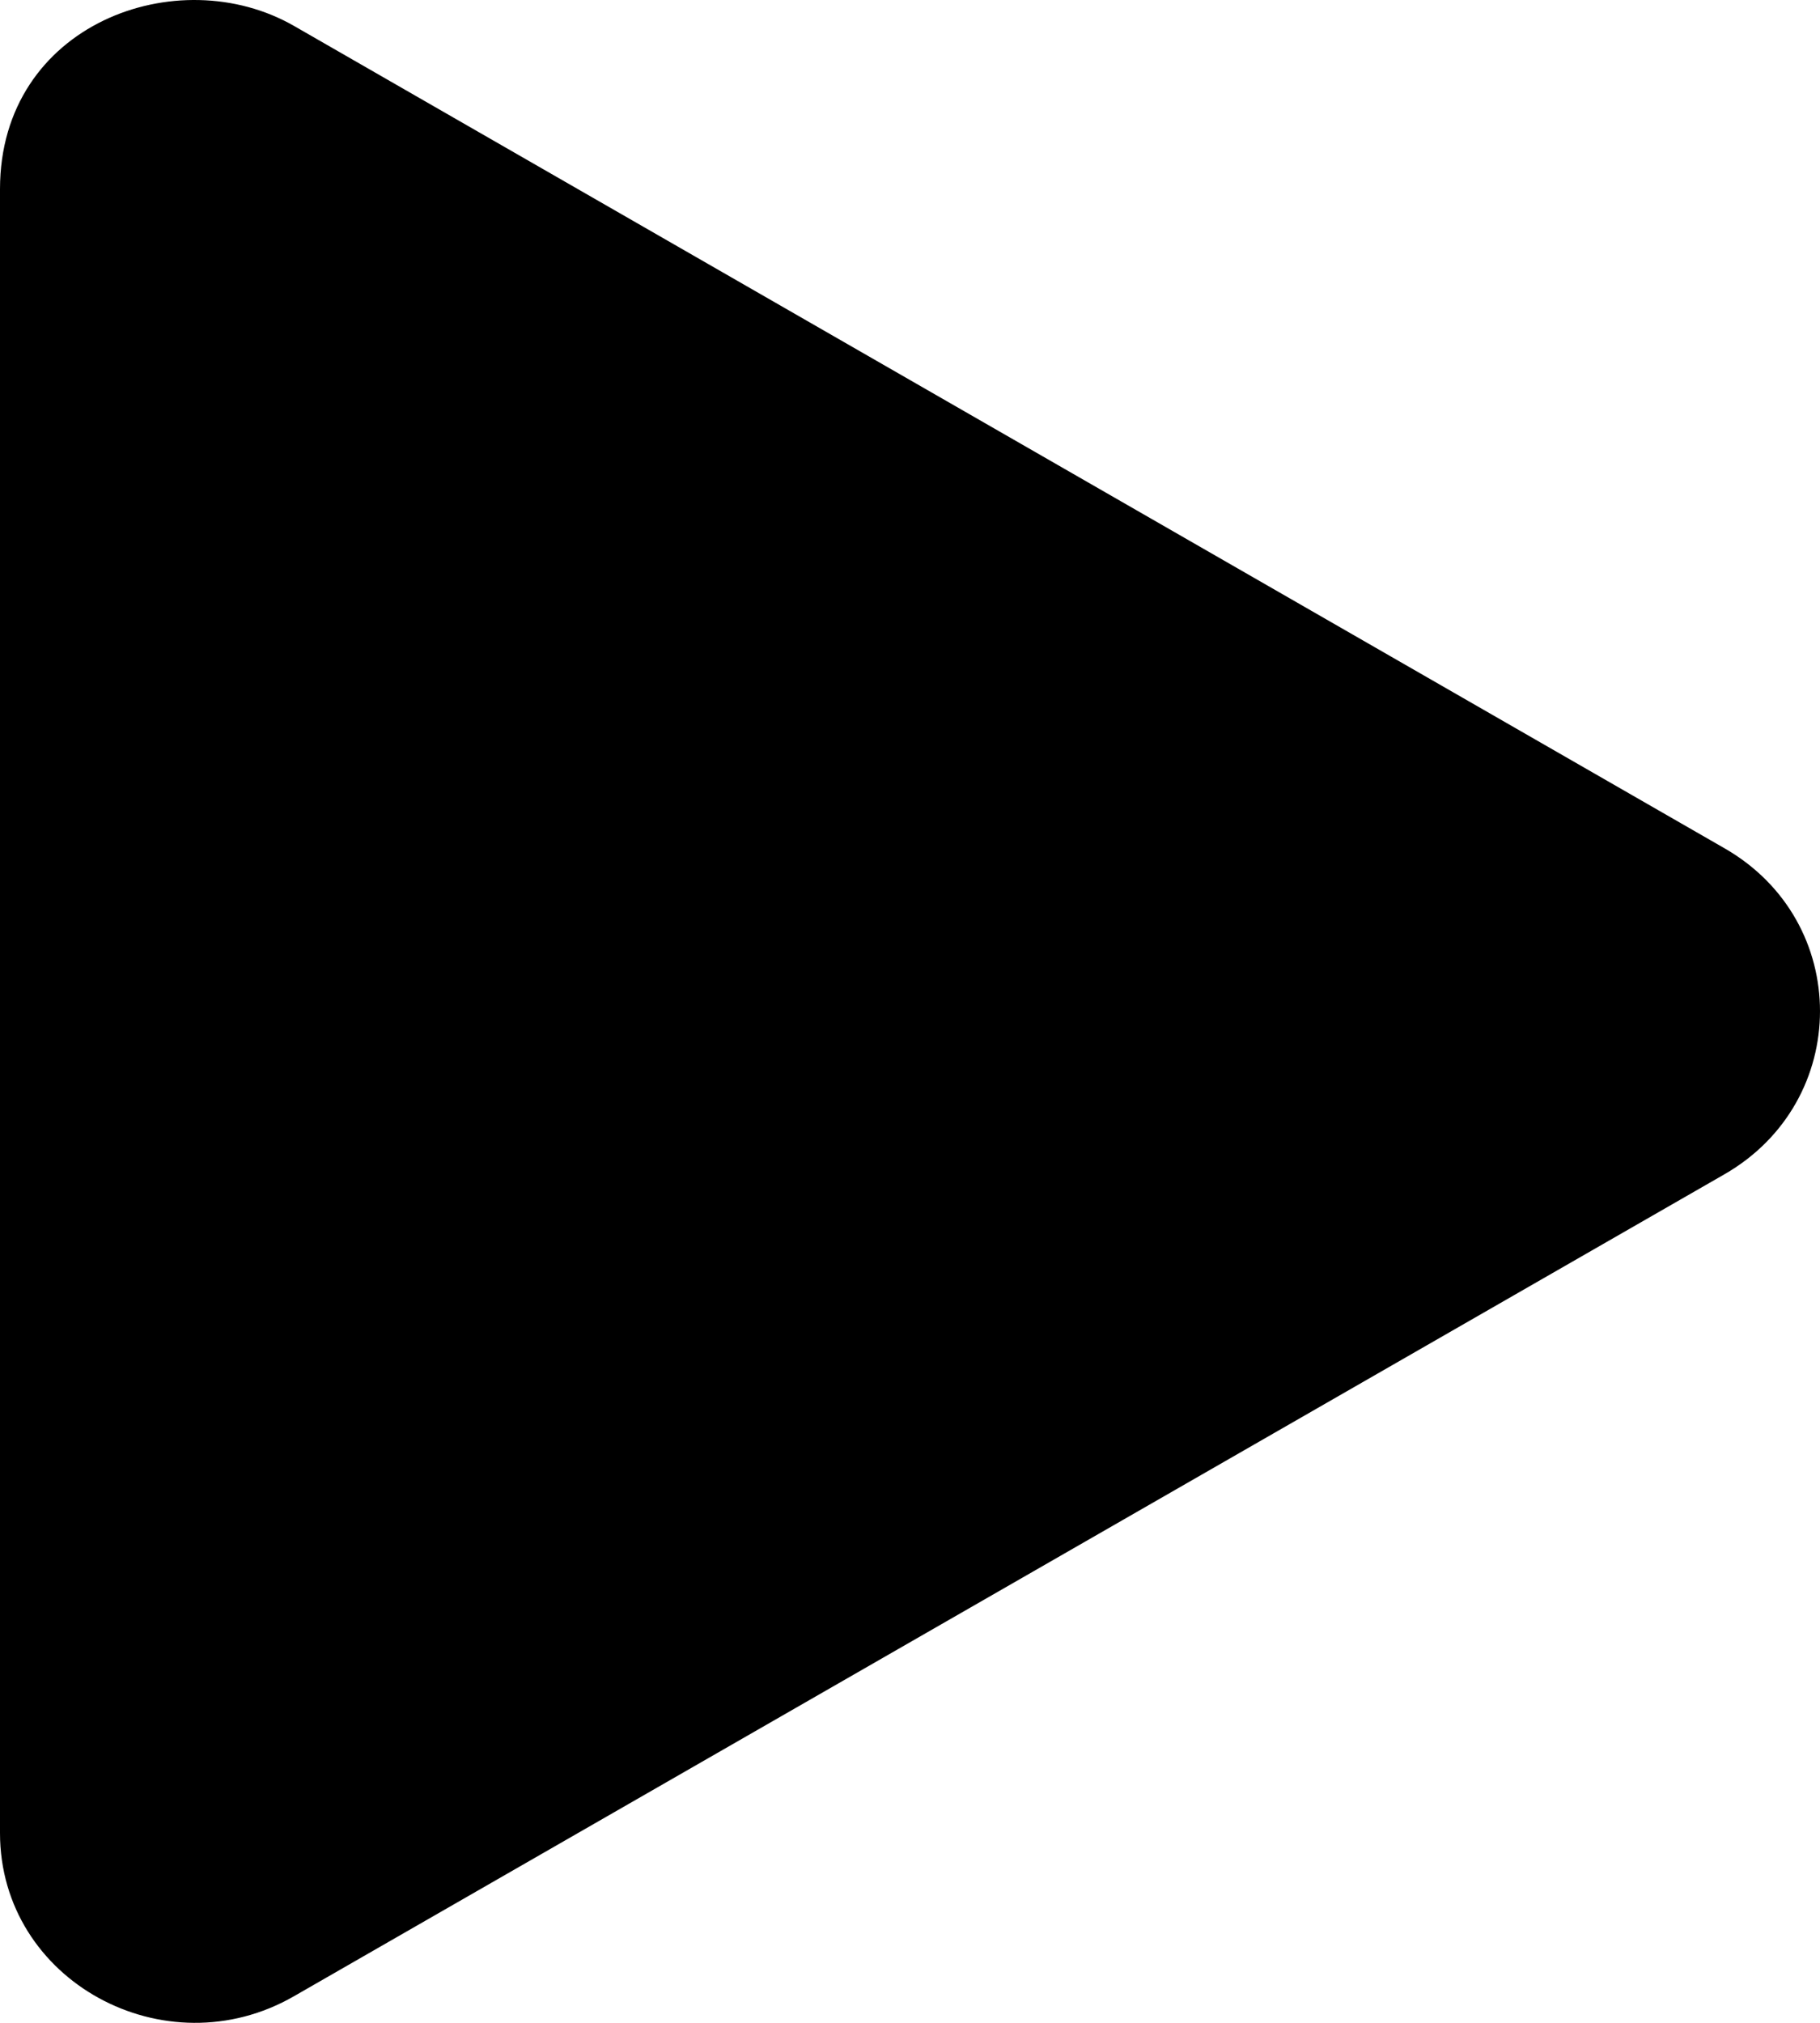 <svg width="18" height="20" viewBox="0 0 18 20" fill="none" xmlns="http://www.w3.org/2000/svg">
<path d="M17.052 8.385L2.909 0.257C1.76 -0.404 0 0.237 0 1.87V18.123C0 19.588 1.635 20.471 2.909 19.736L17.052 11.612C18.314 10.889 18.318 9.108 17.052 8.385Z" fill="black"/>
</svg>
